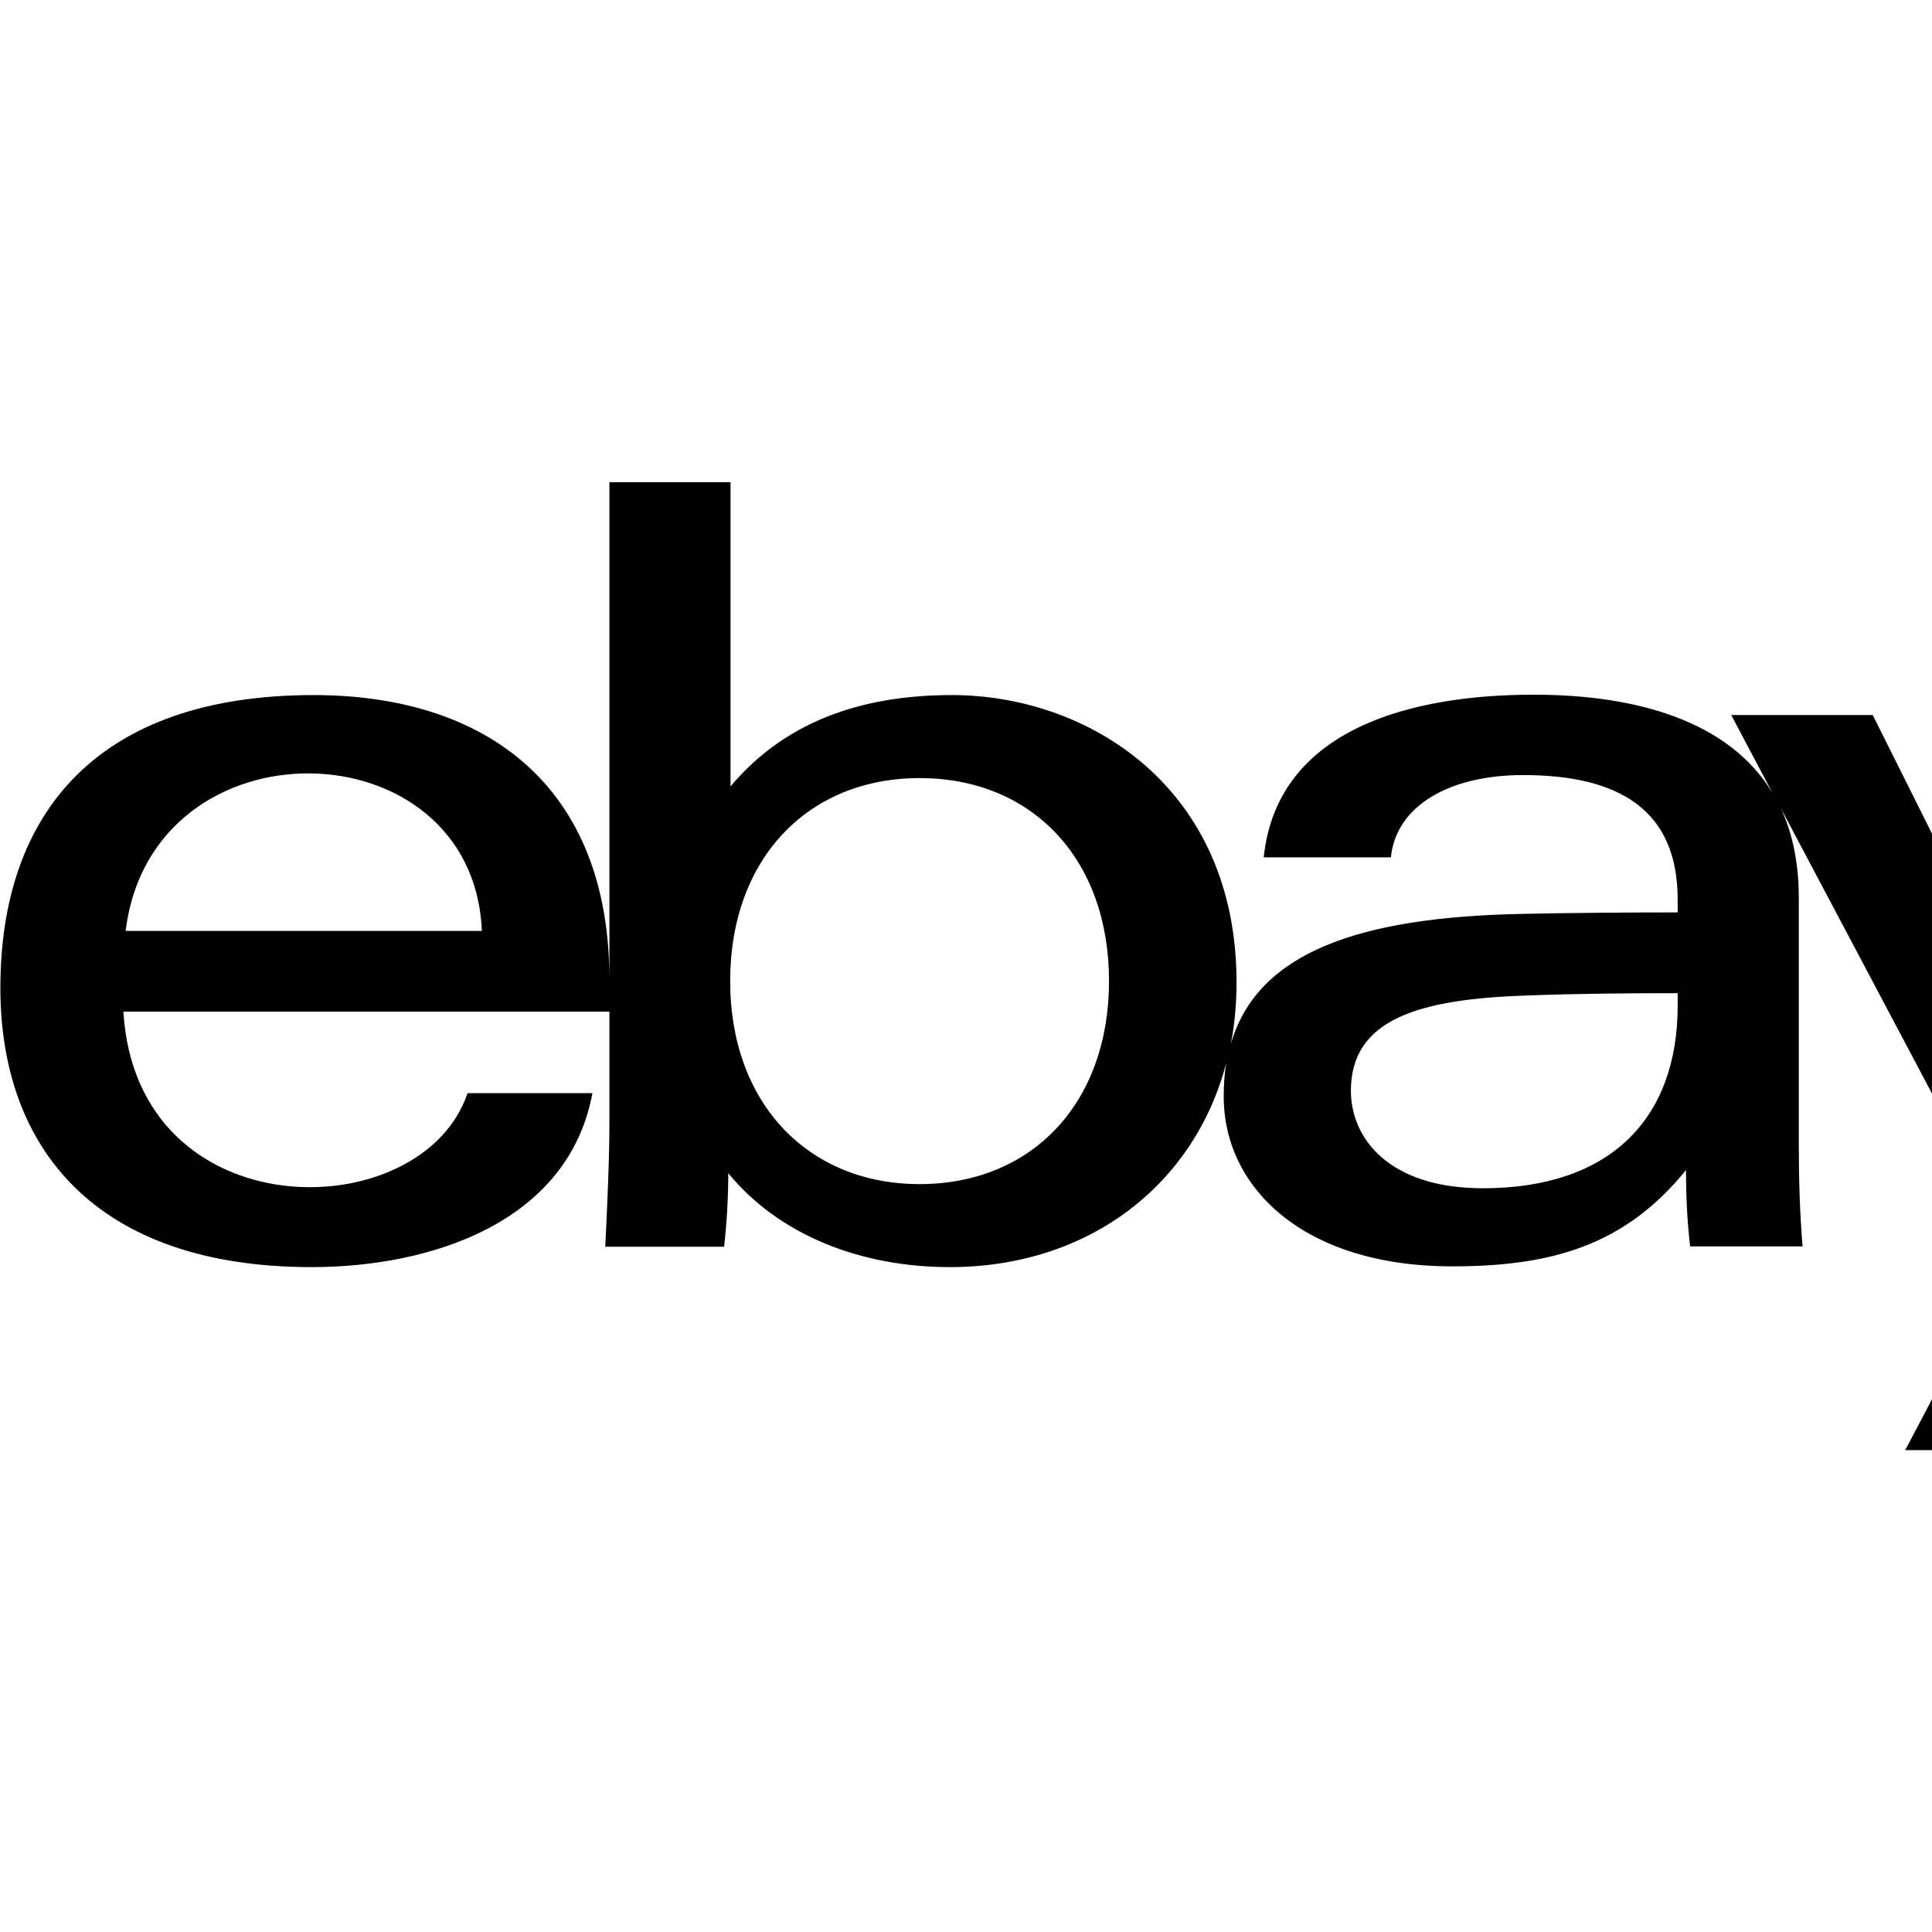 <svg xmlns="http://www.w3.org/2000/svg" version="1.1" viewBox="0 0 512 512" fill="currentColor"><path fill="currentColor" d="m606 189.5l-54.8 109.9l-54.9-109.9h-37.5l10.9 20.6c-11.5-19-35.9-26-63.3-26c-31.8 0-67.9 8.7-71.5 43.1h33.7c1.4-13.8 15.7-21.8 35-21.8c26 0 41 9.6 41 33v3.4c-12.7 0-28 .1-41.7.4c-42.4.9-69.6 10-76.7 34.4c1-5.2 1.5-10.6 1.5-16.2c0-52.1-39.7-76.2-75.4-76.2c-21.3 0-43 5.5-58.7 24.2v-80.6h-32.1v169.5c0 10.3-.6 22.9-1.1 33.1h31.5c.7-6.3 1.1-12.9 1.1-19.5c13.6 16.6 35.4 24.9 58.7 24.9c36.9 0 64.9-21.9 73.3-54.2c-.5 2.8-.7 5.8-.7 9c0 24.1 21.1 45 60.6 45c26.6 0 45.8-5.7 61.9-25.5c0 6.6.3 13.3 1.1 20.2h29.8c-.7-8.2-1-17.5-1-26.8v-65.6c0-9.3-1.7-17.2-4.8-23.8l61.5 116.1l-28.5 54.1h35.9L640 189.5zM243.7 313.8c-29.6 0-50.2-21.5-50.2-53.8c0-32.4 20.6-53.8 50.2-53.8c29.8 0 50.2 21.4 50.2 53.8c0 32.3-20.4 53.8-50.2 53.8m200.9-47.3c0 30-17.9 48.4-51.6 48.4c-25.1 0-35-13.4-35-25.8c0-19.1 18.1-24.4 47.2-25.3c13.1-.5 27.6-.6 39.4-.6zm-411.9 1.6h128.8v-8.5c0-51.7-33.1-75.4-78.4-75.4c-56.8 0-83 30.8-83 77.6c0 42.5 25.3 74 82.5 74c31.4 0 68-11.7 74.4-46.1h-33.1c-12 35.8-87.7 36.7-91.2-21.6m95-21.4H33.3c6.9-56.6 92.1-54.7 94.4 0"/></svg>